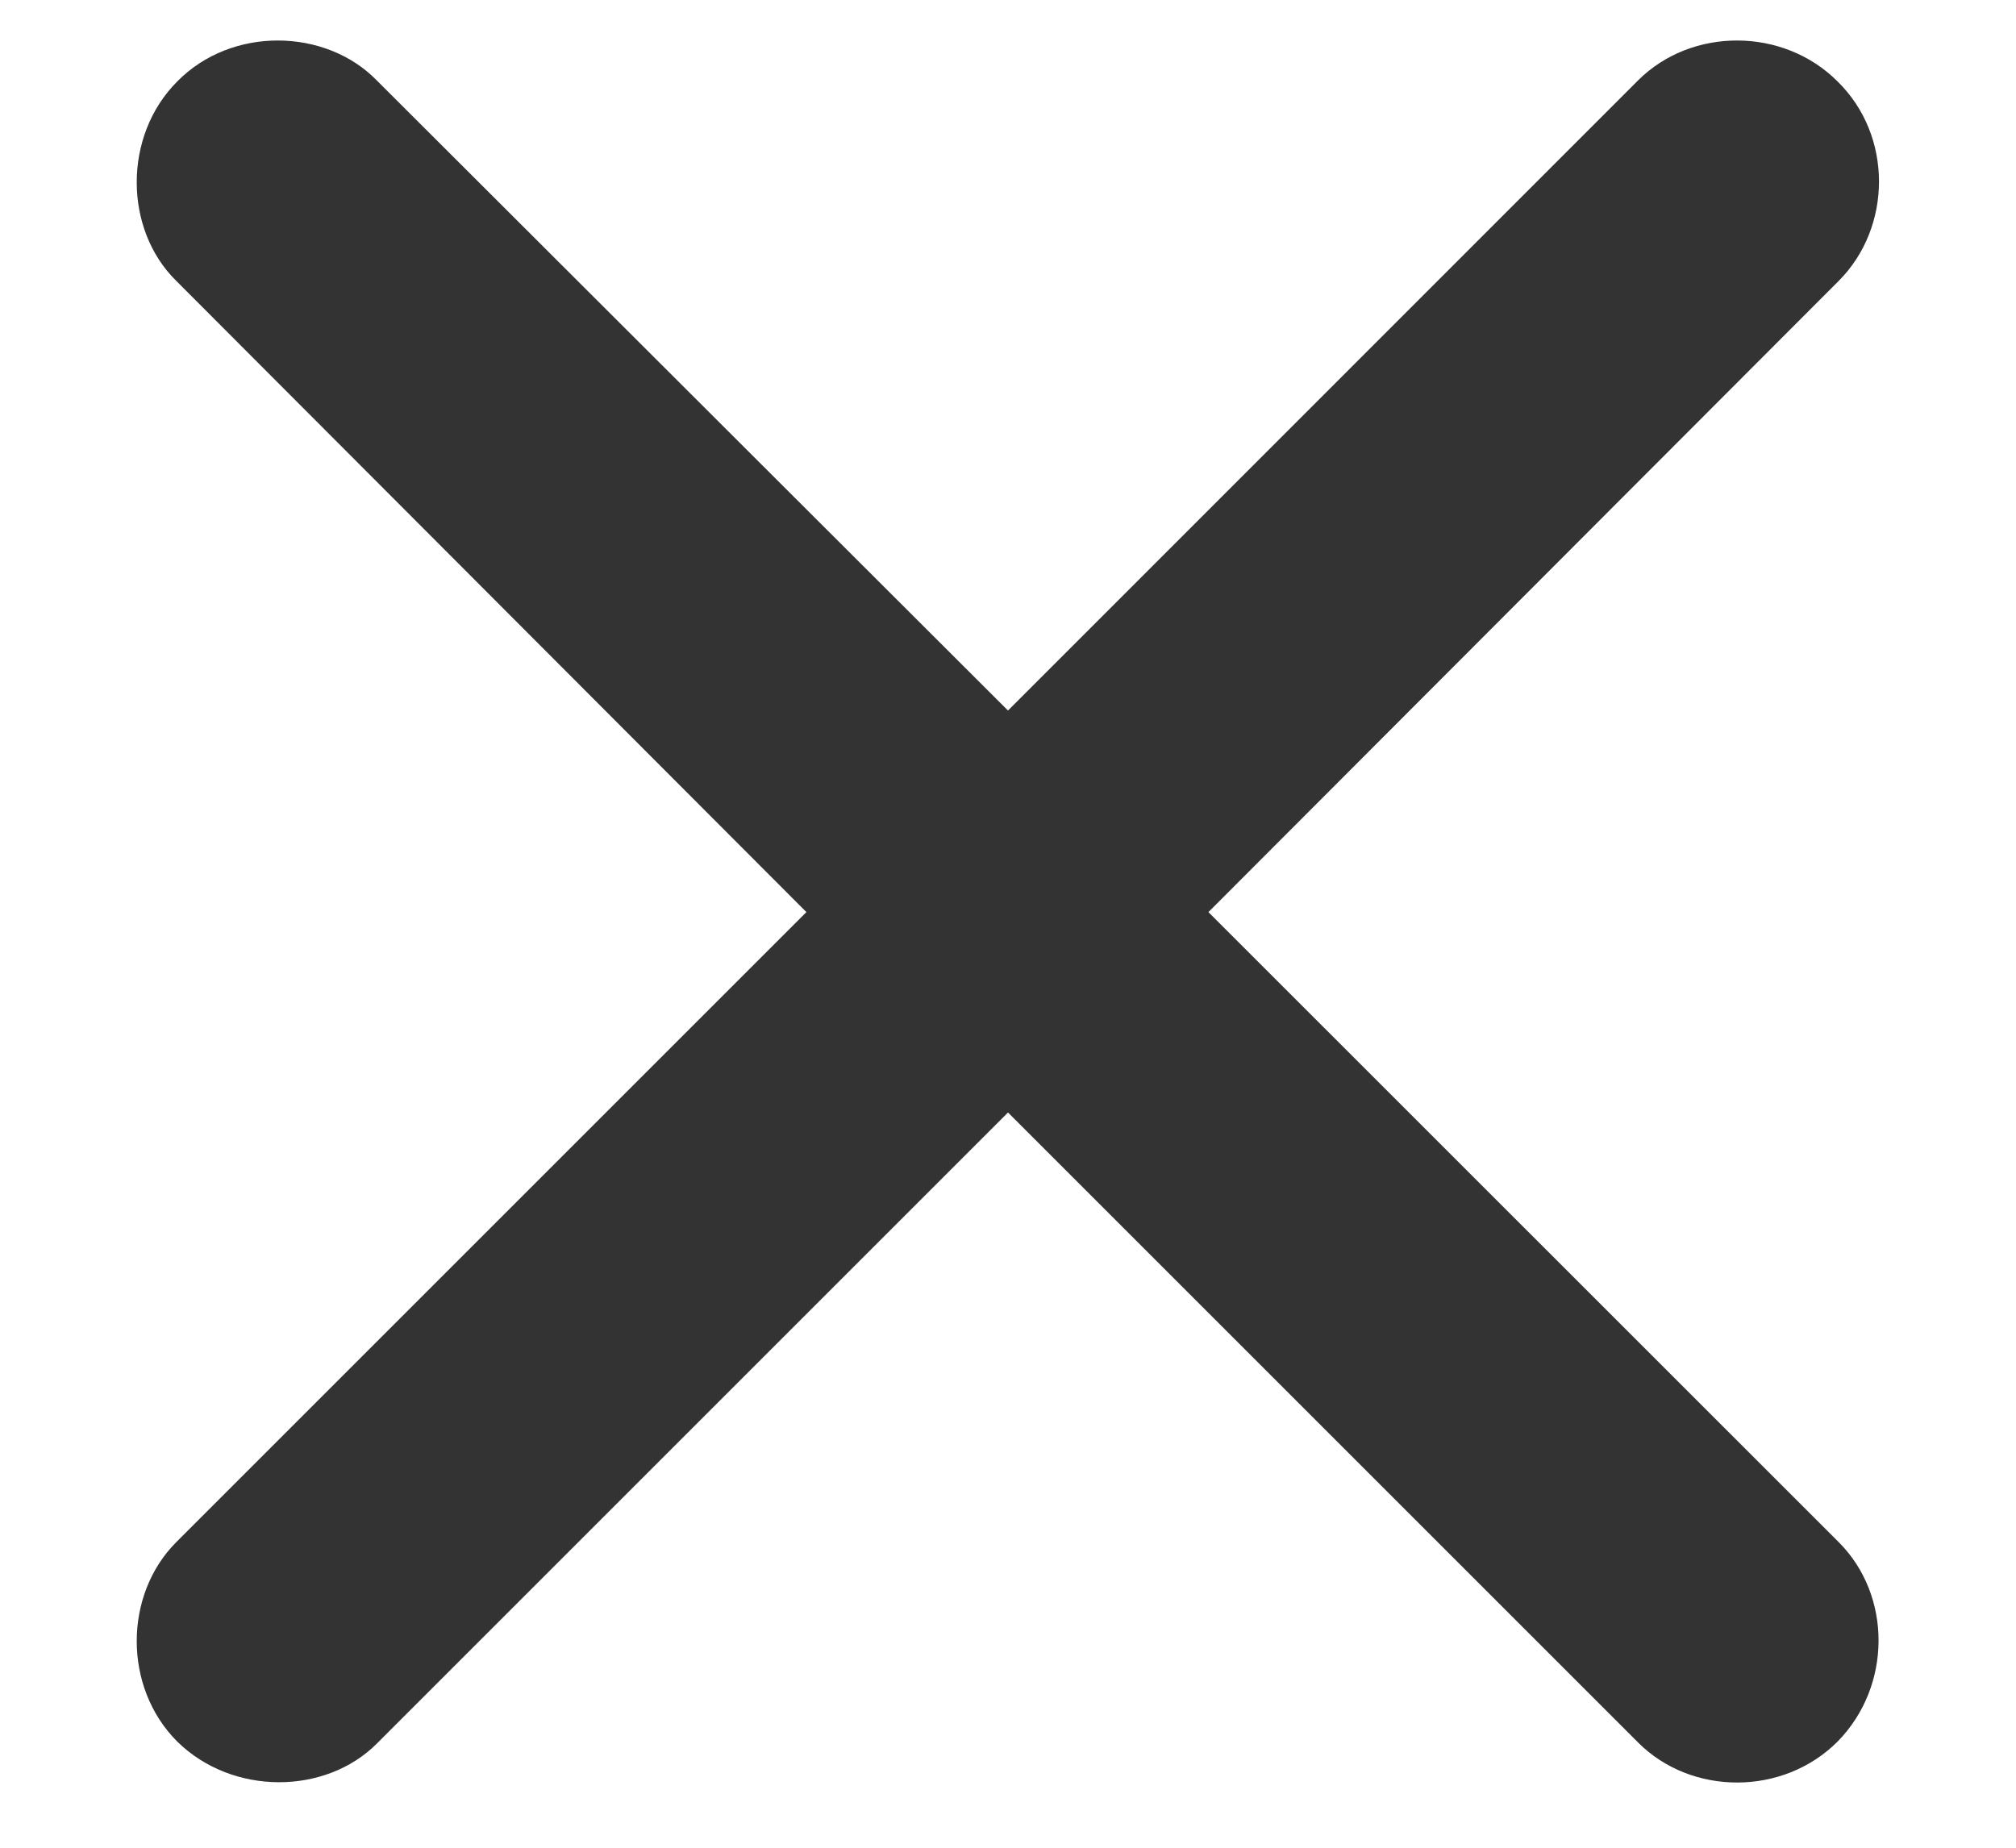 <svg width="12" height="11" viewBox="0 0 12 11" fill="none" xmlns="http://www.w3.org/2000/svg">
<path d="M1.049 9.181C0.738 9.492 0.731 10.044 1.055 10.368C1.385 10.692 1.938 10.685 2.242 10.381L6 6.623L9.751 10.374C10.069 10.692 10.615 10.692 10.938 10.368C11.262 10.038 11.262 9.498 10.945 9.181L7.193 5.43L10.945 1.672C11.262 1.354 11.269 0.809 10.938 0.485C10.615 0.161 10.069 0.161 9.751 0.478L6 4.23L2.242 0.478C1.938 0.167 1.379 0.155 1.055 0.485C0.731 0.809 0.738 1.367 1.049 1.672L4.8 5.43L1.049 9.181Z" fill="#333333"/>
</svg>
